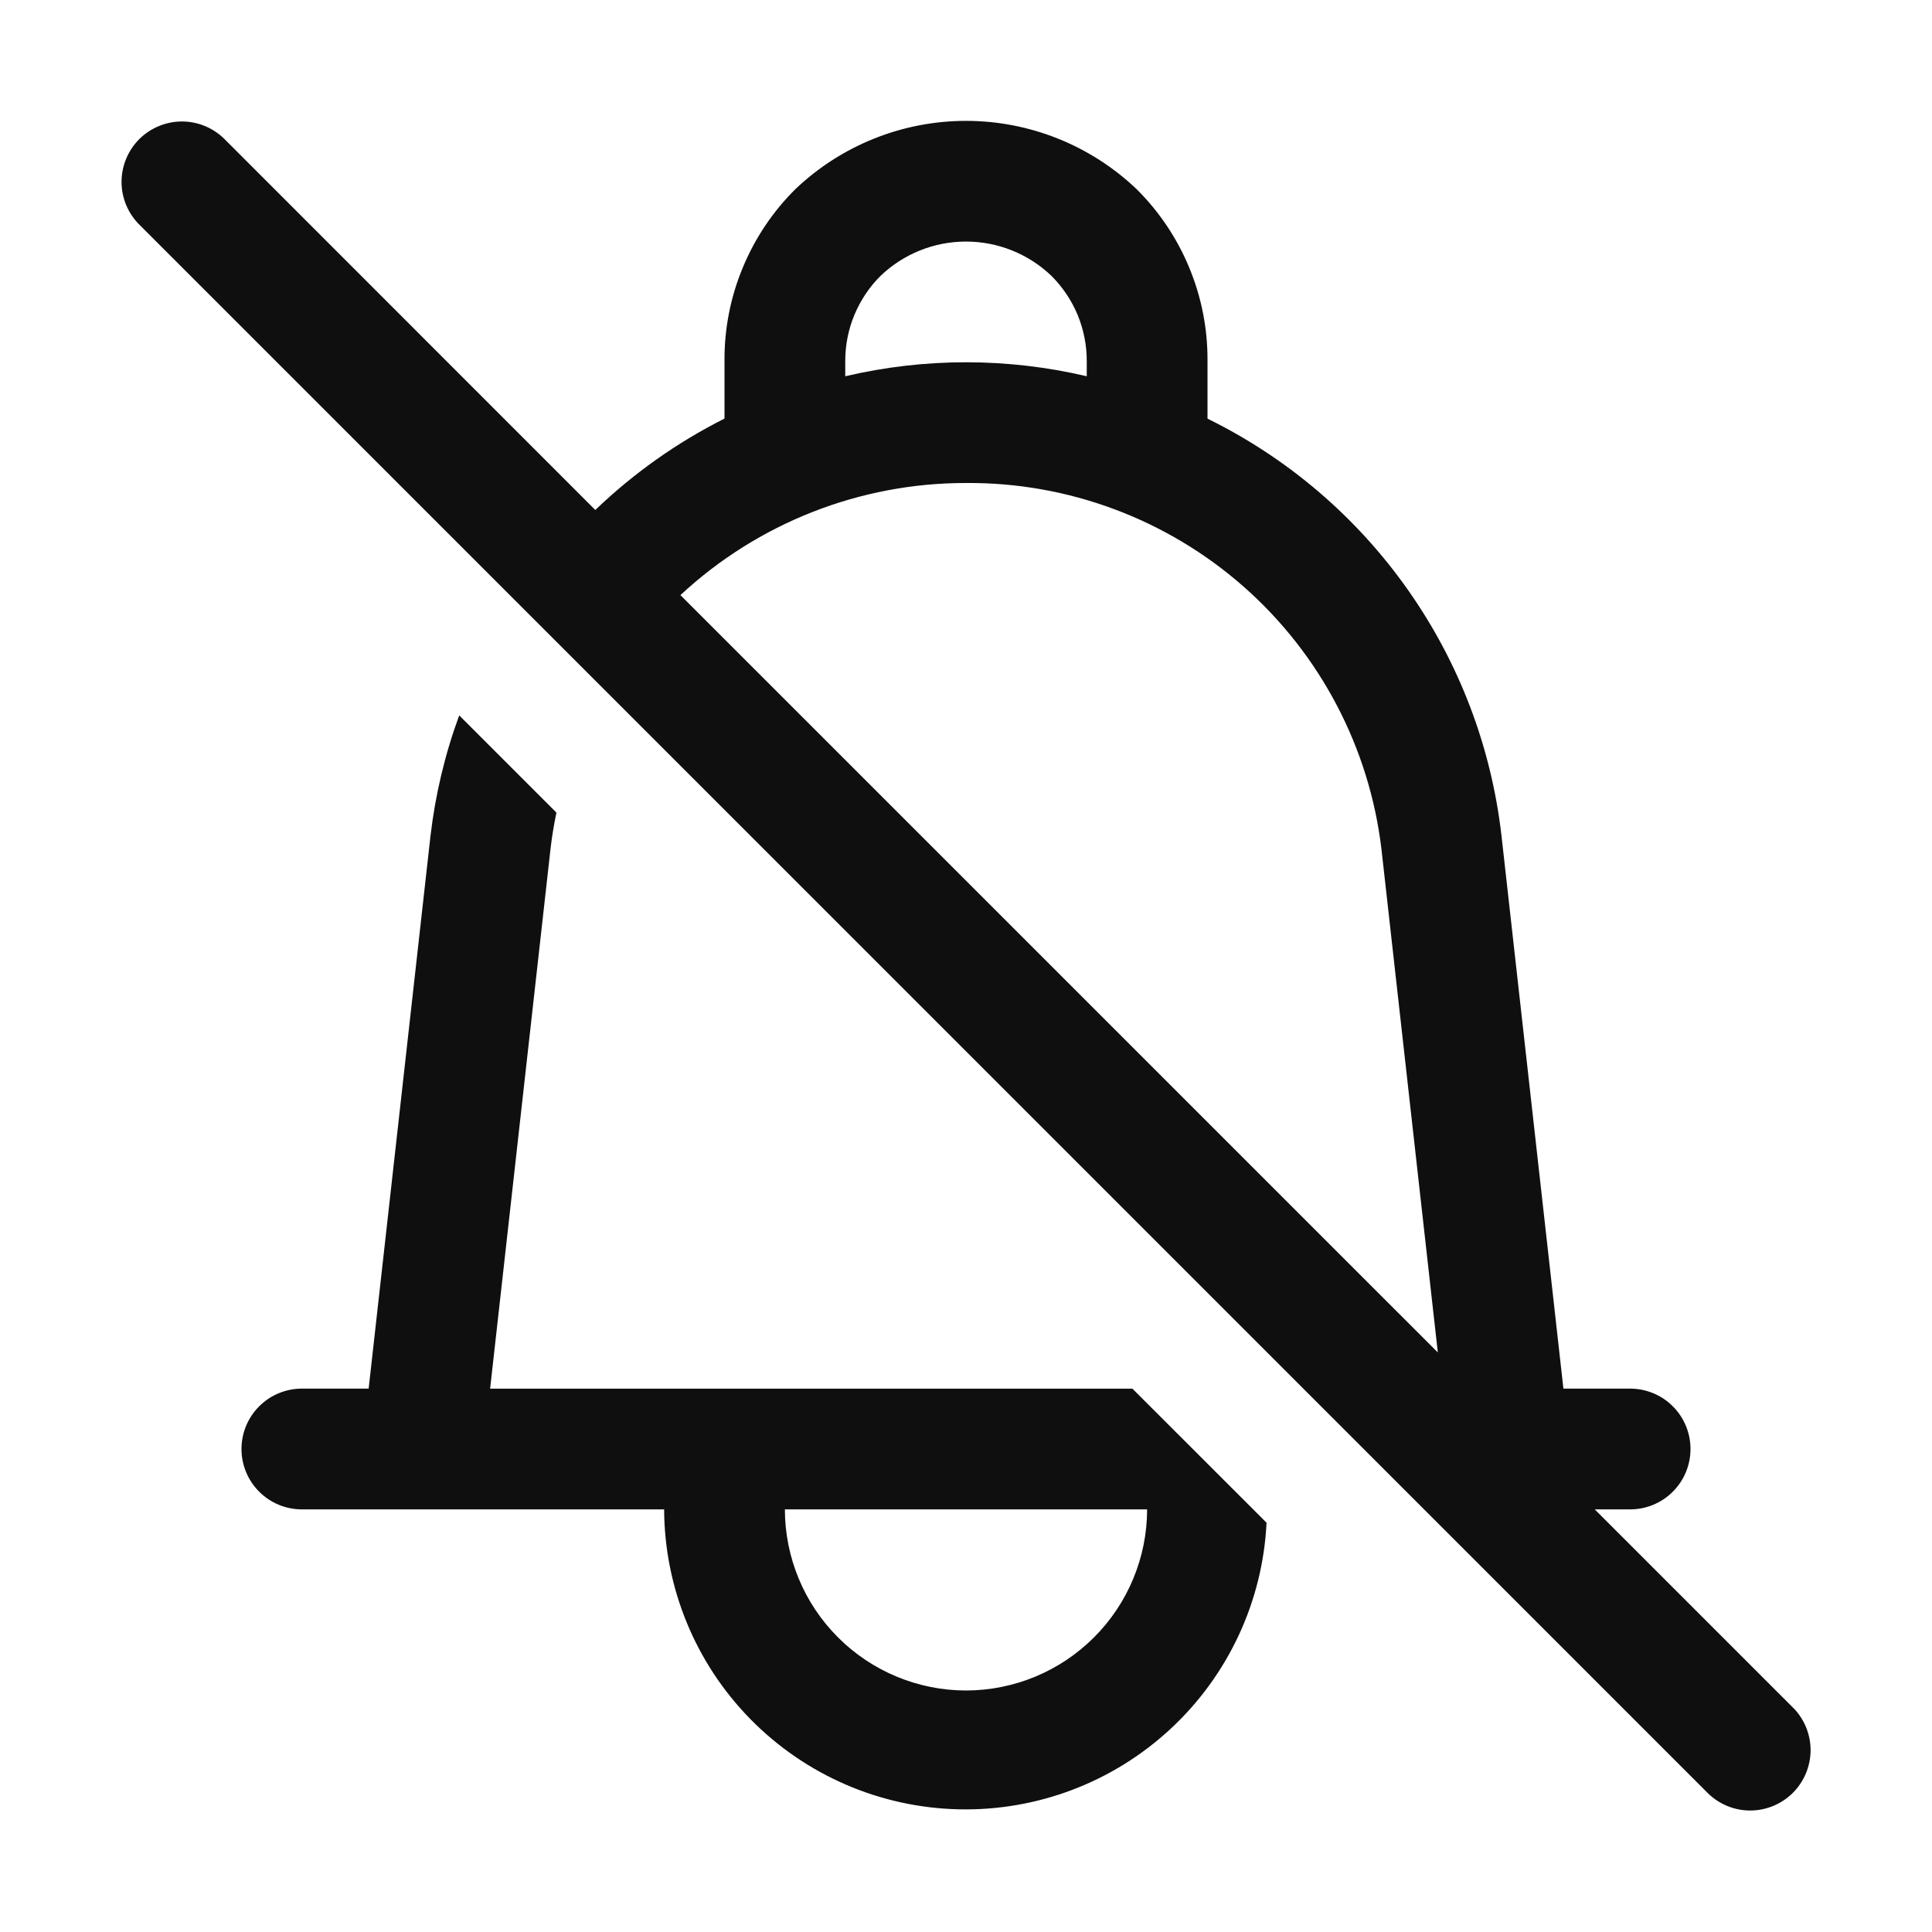 <svg width="32" height="32" viewBox="0 0 32 32" fill="none" xmlns="http://www.w3.org/2000/svg">
<path d="M29.707 28.293L26.414 25H27C27.265 25 27.52 24.895 27.707 24.707C27.895 24.52 28 24.265 28 24C28 23.735 27.895 23.48 27.707 23.293C27.52 23.105 27.265 23 27 23H25.895L24.869 13.839C24.701 12.372 24.167 10.971 23.316 9.765C22.465 8.558 21.325 7.585 20 6.934V5.964C20.002 5.438 19.899 4.918 19.697 4.432C19.496 3.946 19.201 3.506 18.828 3.135C18.066 2.408 17.053 2.002 16 2.002C14.947 2.002 13.934 2.408 13.172 3.135C12.799 3.505 12.504 3.946 12.303 4.432C12.101 4.917 11.998 5.438 12 5.963V6.933C11.215 7.328 10.494 7.838 9.86 8.447L3.708 2.293C3.519 2.111 3.267 2.01 3.005 2.012C2.742 2.015 2.492 2.12 2.306 2.305C2.121 2.491 2.016 2.741 2.013 3.004C2.011 3.266 2.112 3.518 2.294 3.707L28.294 29.707C28.483 29.889 28.735 29.99 28.997 29.988C29.26 29.985 29.51 29.88 29.696 29.695C29.881 29.509 29.986 29.259 29.989 28.996C29.991 28.734 29.89 28.482 29.708 28.293H29.707ZM14 5.983C13.999 5.72 14.05 5.46 14.151 5.217C14.252 4.974 14.399 4.753 14.586 4.568C14.967 4.204 15.473 4.001 16 4.001C16.527 4.001 17.033 4.204 17.414 4.568C17.6 4.753 17.748 4.974 17.849 5.216C17.949 5.459 18.001 5.719 18 5.982V6.232C16.685 5.923 15.316 5.923 14 6.232V5.982V5.983ZM16 8C17.692 7.987 19.329 8.599 20.599 9.717C21.868 10.836 22.681 12.383 22.881 14.063L23.815 22.401L11.27 9.857C12.555 8.662 14.245 7.998 16 8ZM8.118 23L9.118 14.063C9.141 13.859 9.175 13.657 9.216 13.459L7.606 11.849C7.37 12.491 7.211 13.159 7.131 13.839L6.106 23H5C4.735 23 4.48 23.105 4.293 23.293C4.105 23.48 4 23.735 4 24C4 24.265 4.105 24.52 4.293 24.707C4.48 24.895 4.735 25 5 25H11C11.006 26.301 11.519 27.548 12.431 28.476C13.343 29.404 14.581 29.939 15.881 29.968C17.182 29.997 18.442 29.517 19.394 28.63C20.346 27.744 20.915 26.52 20.978 25.221L18.757 23.001H8.117L8.118 23ZM16 28C15.205 27.999 14.442 27.683 13.88 27.12C13.317 26.558 13.001 25.795 13 25H19C18.999 25.795 18.683 26.558 18.12 27.12C17.558 27.683 16.795 27.999 16 28V28Z" fill="#0F0F0F"/>
</svg>
